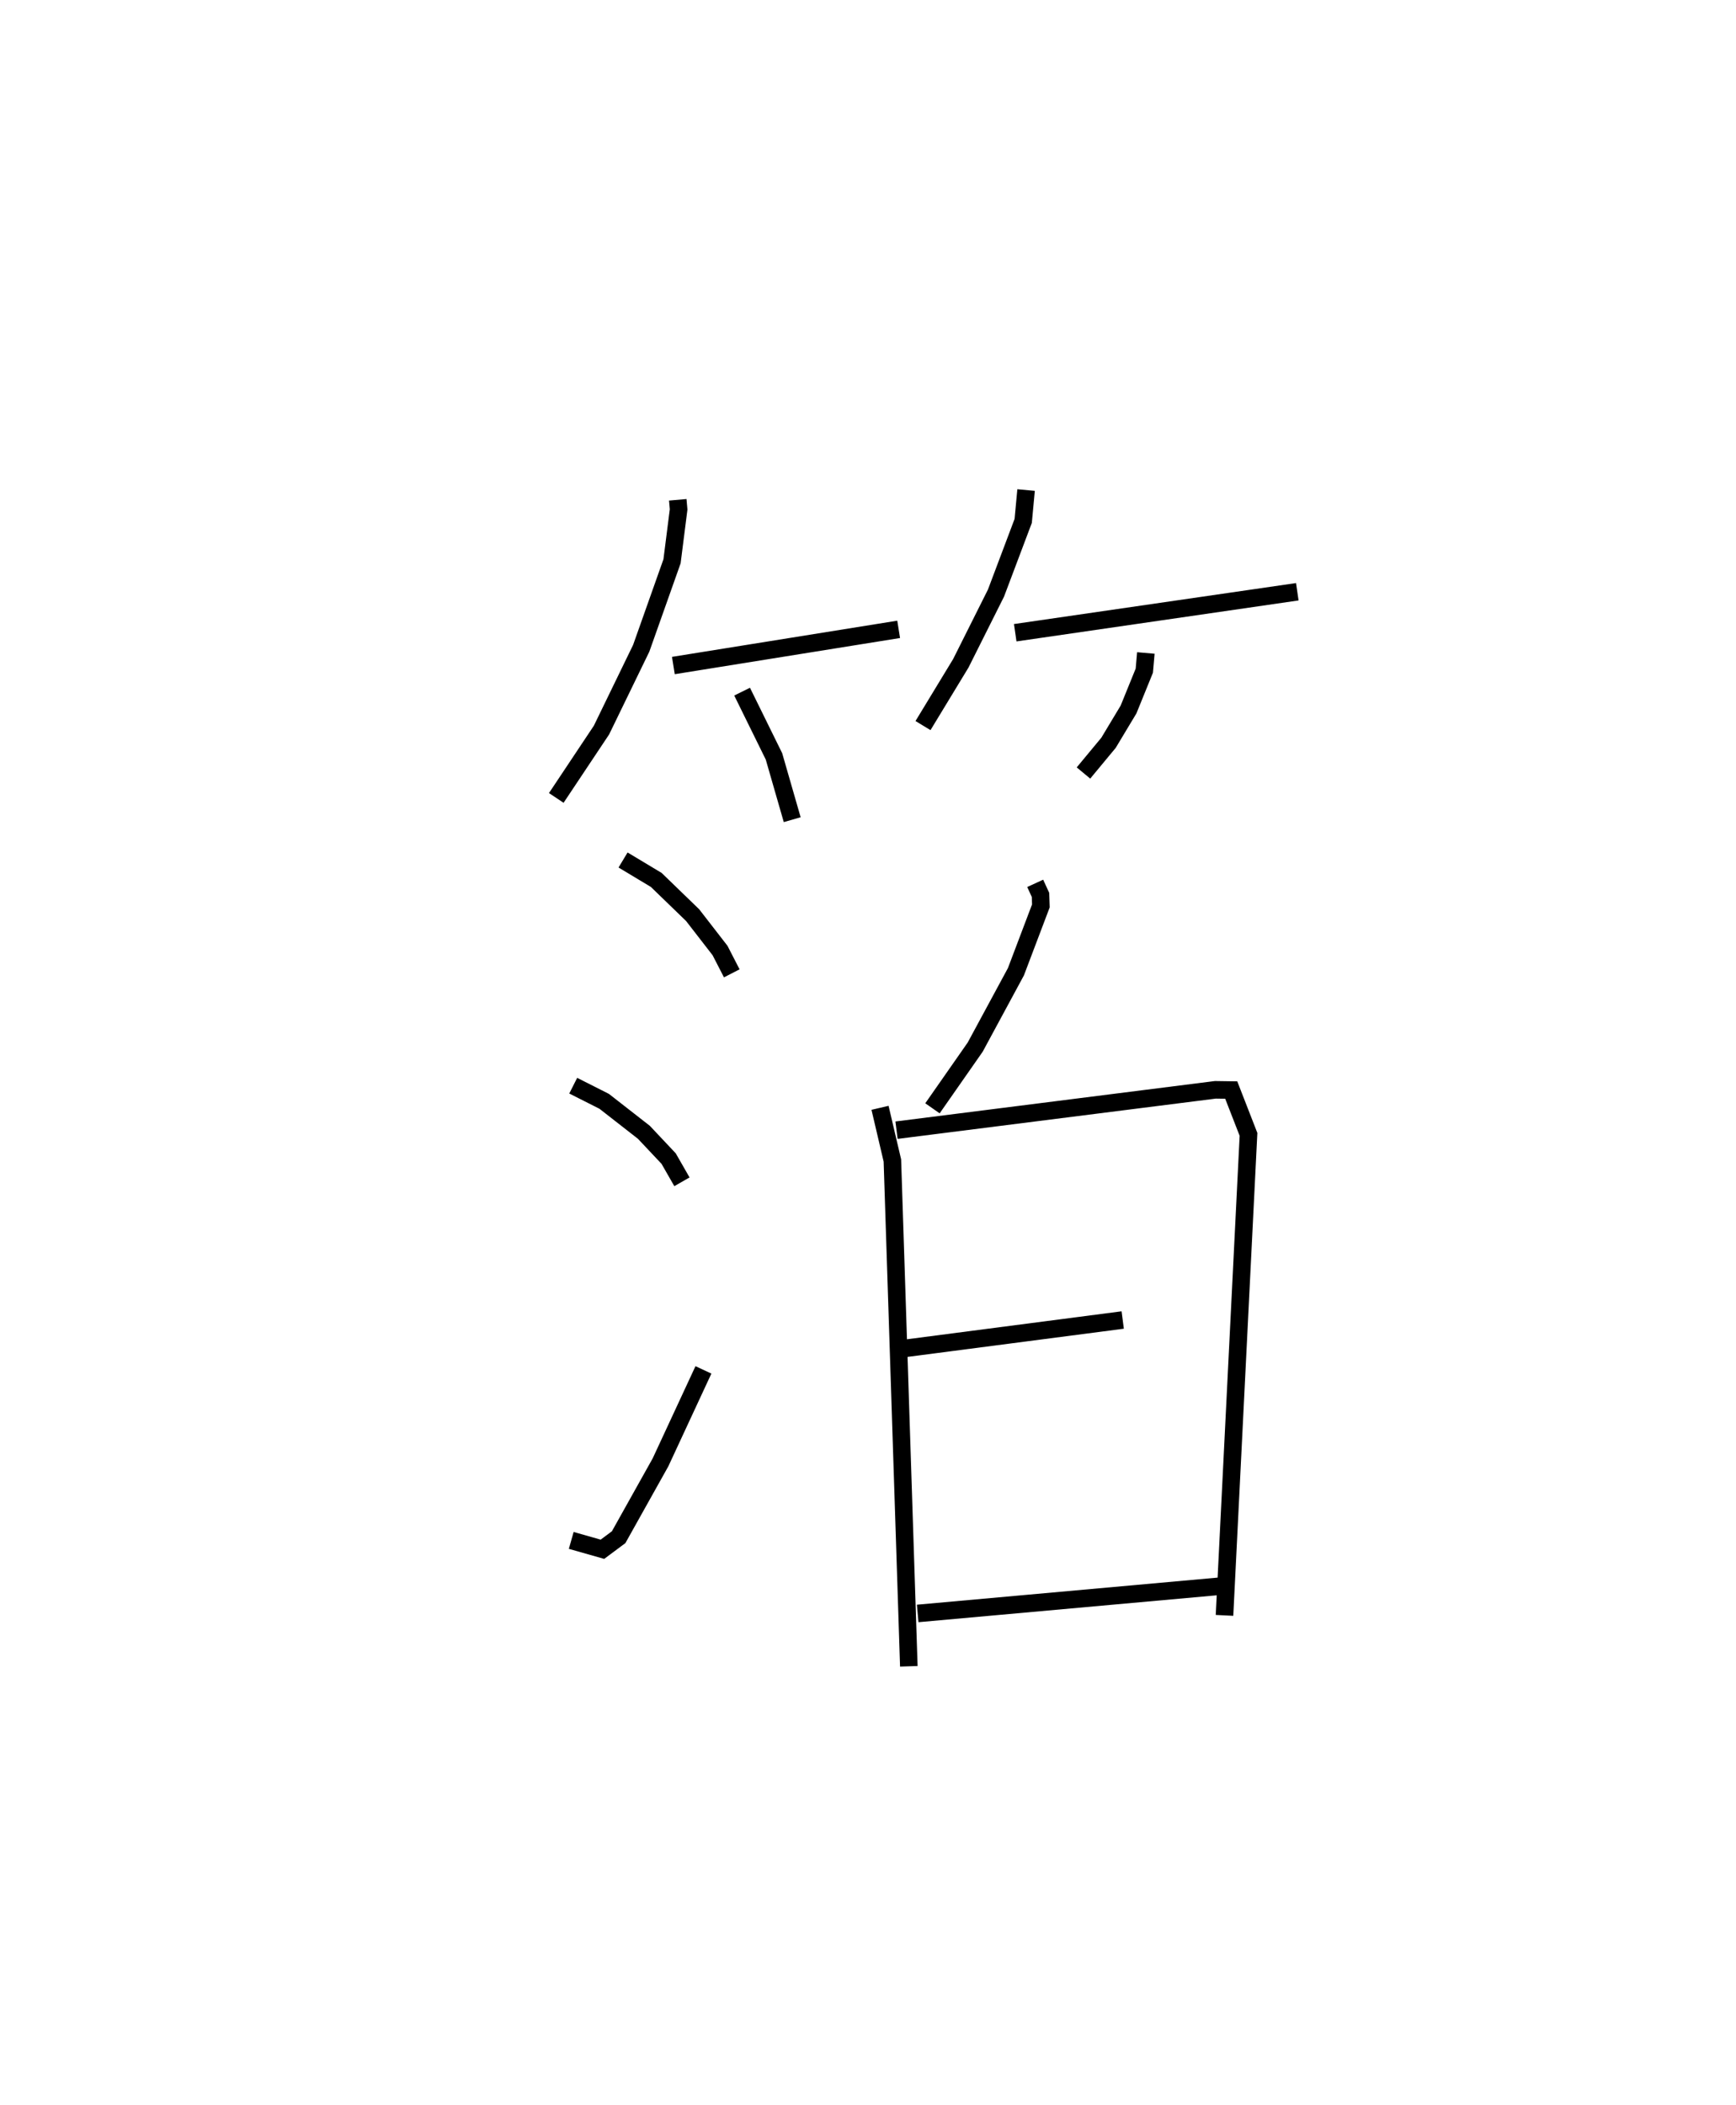 <?xml version="1.0" encoding="utf-8" ?>
<svg baseProfile="full" height="119.942" version="1.1" width="98.924" xmlns="http://www.w3.org/2000/svg" xmlns:ev="http://www.w3.org/2001/xml-events" xmlns:xlink="http://www.w3.org/1999/xlink"><defs /><rect fill="white" height="119.942" width="98.924" x="0" y="0" /><path d="M25,25 m0.0,0.0 m13.622,3.477 l0.048,0.548 -0.375,2.955 l-1.756,4.957 -2.264,4.66 l-2.576,3.866 m6.672,-7.543 l12.838,-2.062 m-8.921,3.549 l1.816,3.689 1.039,3.606 m13.327,-18.781 l-0.164,1.759 -1.551,4.113 l-2.003,3.998 -2.156,3.55 m5.255,-5.29 l16.074,-2.335 m-8.63,3.488 l-0.088,1.008 -0.899,2.212 l-1.14,1.897 -1.428,1.722 m-26.236,4.956 l1.893,1.138 2.07,2.003 l1.563,2.017 0.669,1.301 m-9.035,6.4 l1.765,0.892 2.261,1.764 l1.411,1.498 0.758,1.323 m-6.308,20.432 l1.777,0.505 0.924,-0.688 l2.386,-4.265 2.446,-5.268 m18.905,-27.721 l0.303,0.66 0.021,0.624 l-1.422,3.752 -2.321,4.295 l-2.435,3.487 m-2.988,-0.028 l0.704,3.001 0.937,28.819 m-0.701,-30.546 l18.17,-2.3 0.903,0.013 l0.984,2.526 -1.367,27.406 m-18.162,-15.219 l12.361,-1.61 m-11.683,16.719 l17.243,-1.554 " fill="none" stroke="black" stroke-width="1" /></svg>